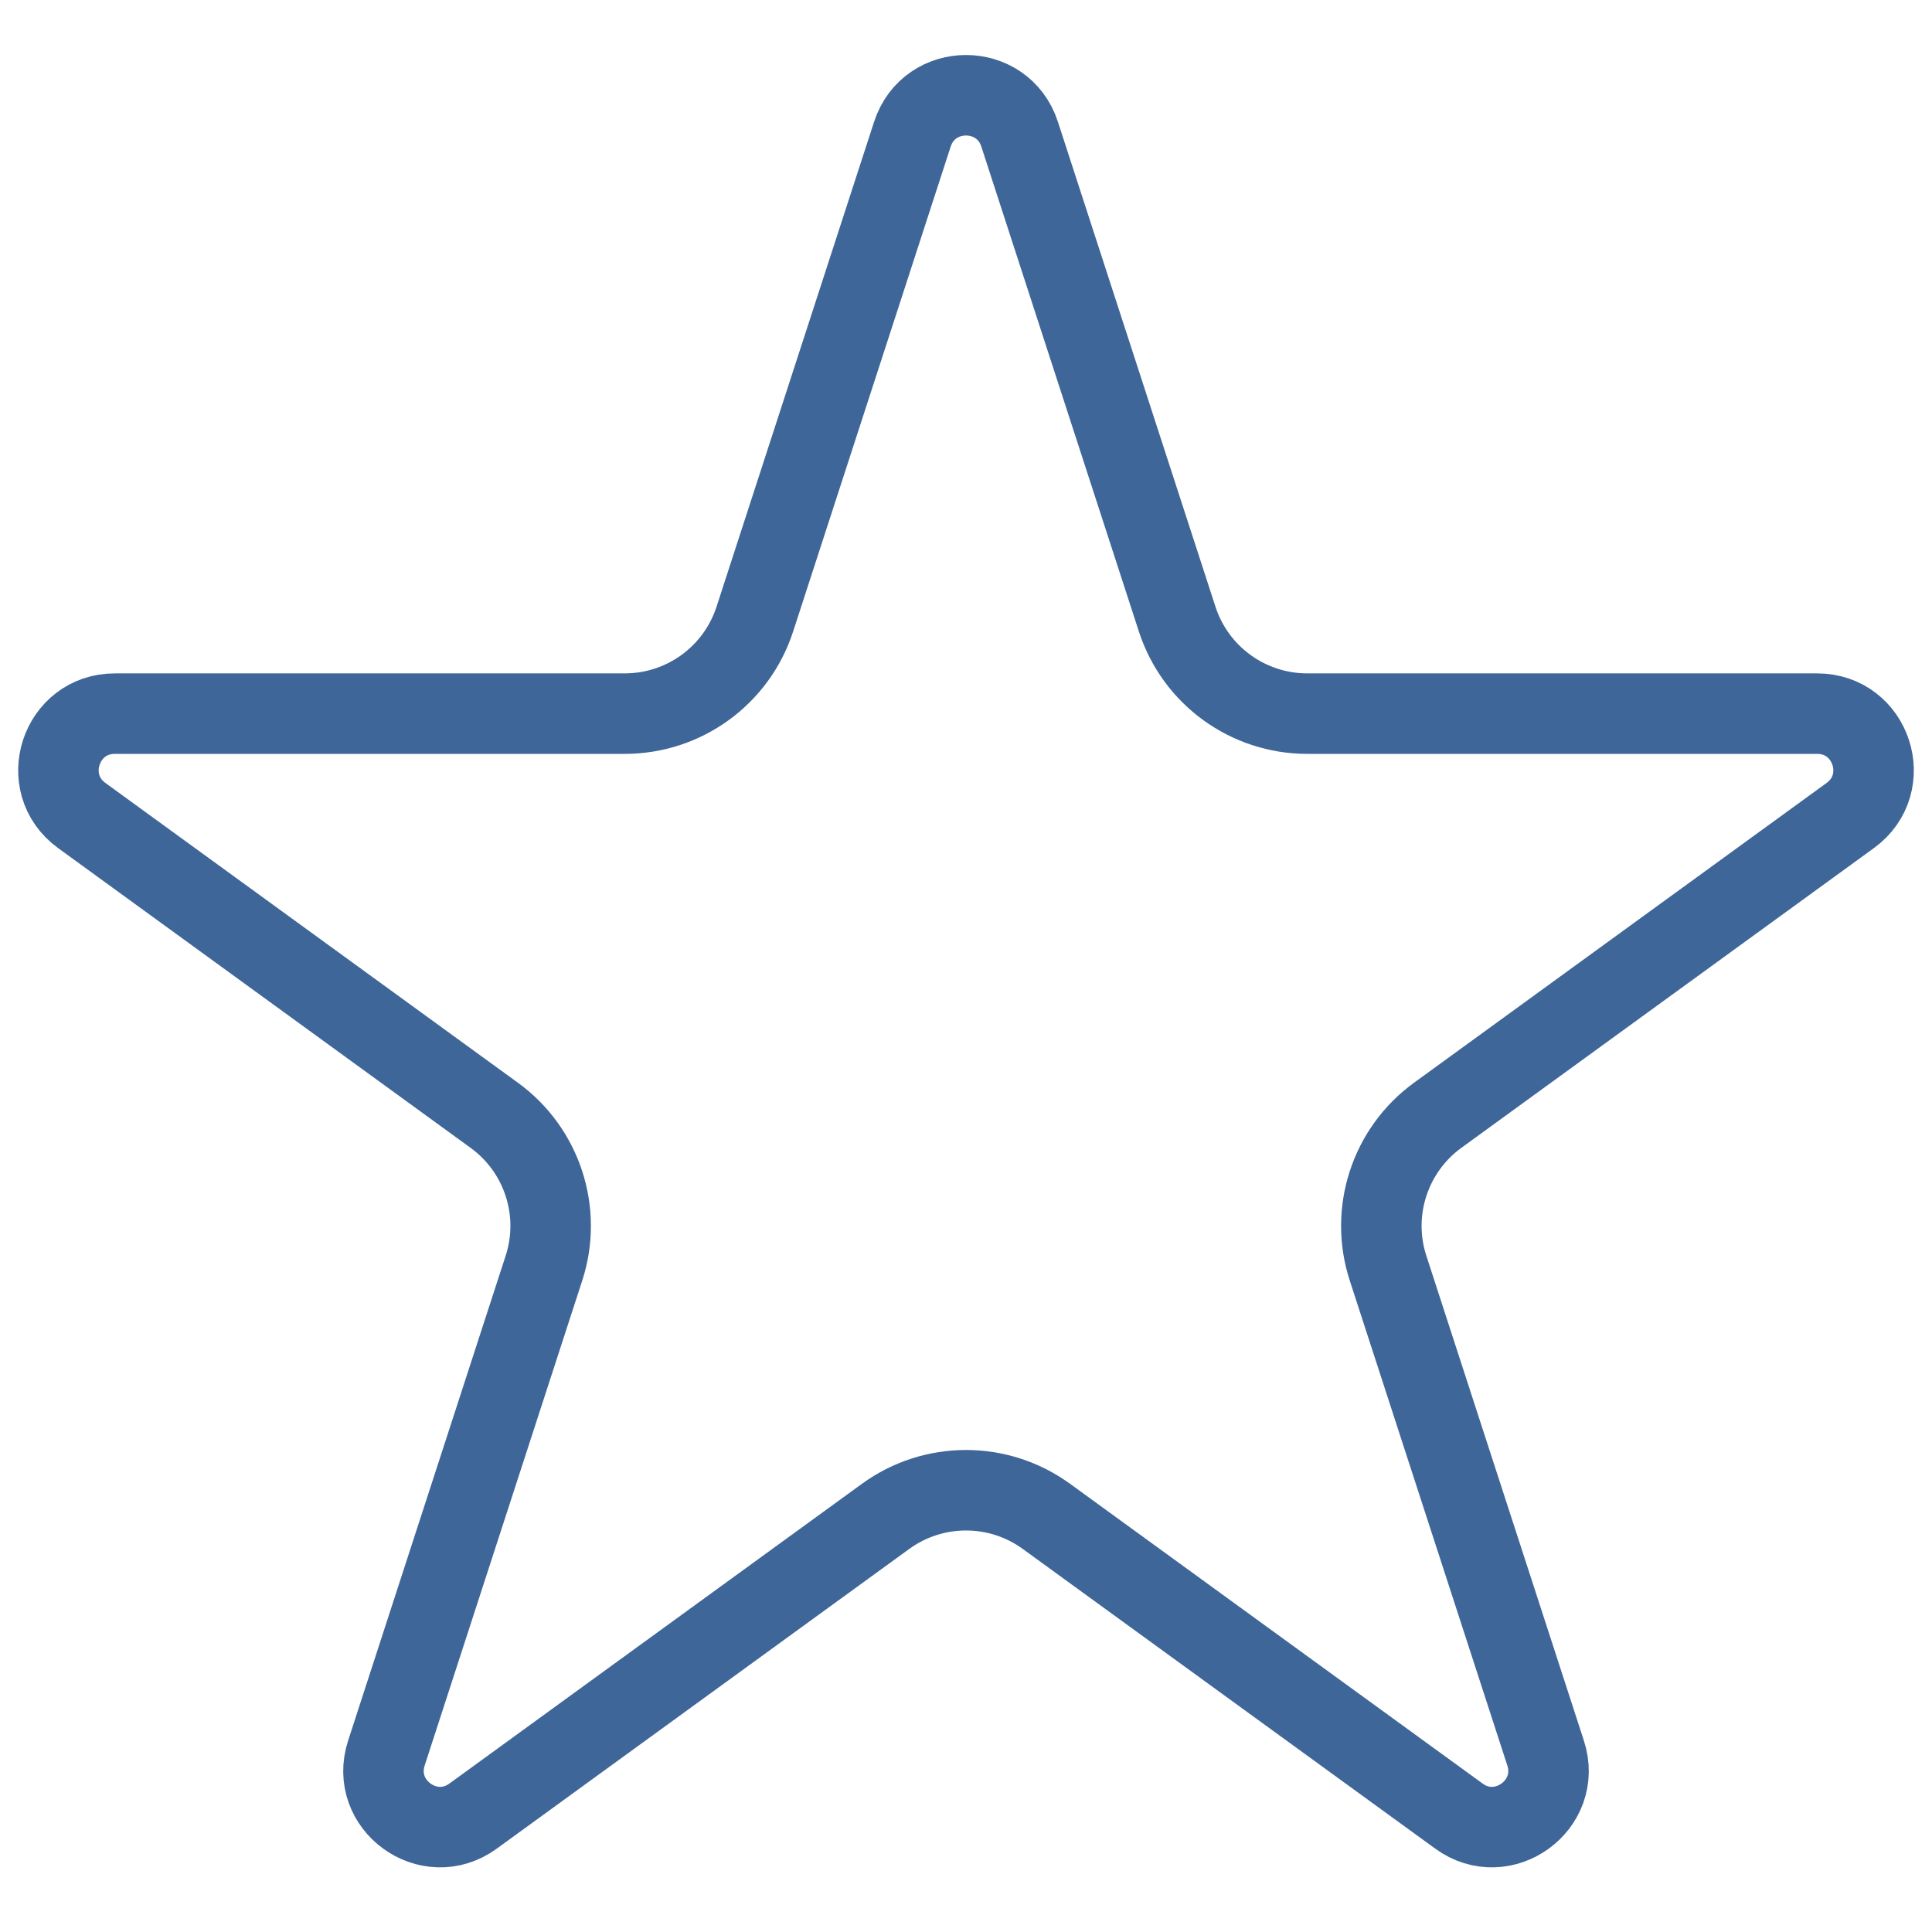 <svg width="24" height="24" viewBox="0 0 24 24" fill="none" xmlns="http://www.w3.org/2000/svg">
<path id="Star 5" d="M12.666 1.667L14.623 7.69C14.85 8.391 15.503 8.865 16.24 8.865H22.573C23.251 8.865 23.533 9.732 22.984 10.131L17.86 13.854C17.265 14.286 17.015 15.054 17.243 15.754L19.2 21.777C19.41 22.422 18.671 22.959 18.123 22.56L12.999 18.837C12.403 18.404 11.597 18.404 11.001 18.837L5.877 22.56C5.329 22.959 4.59 22.422 4.8 21.777L6.757 15.754C6.985 15.054 6.735 14.286 6.139 13.854L1.016 10.131C0.467 9.732 0.749 8.865 1.427 8.865H7.76C8.497 8.865 9.15 8.391 9.377 7.69L11.334 1.667C11.544 1.022 12.456 1.022 12.666 1.667Z" stroke="#3F6698"/>
</svg>
